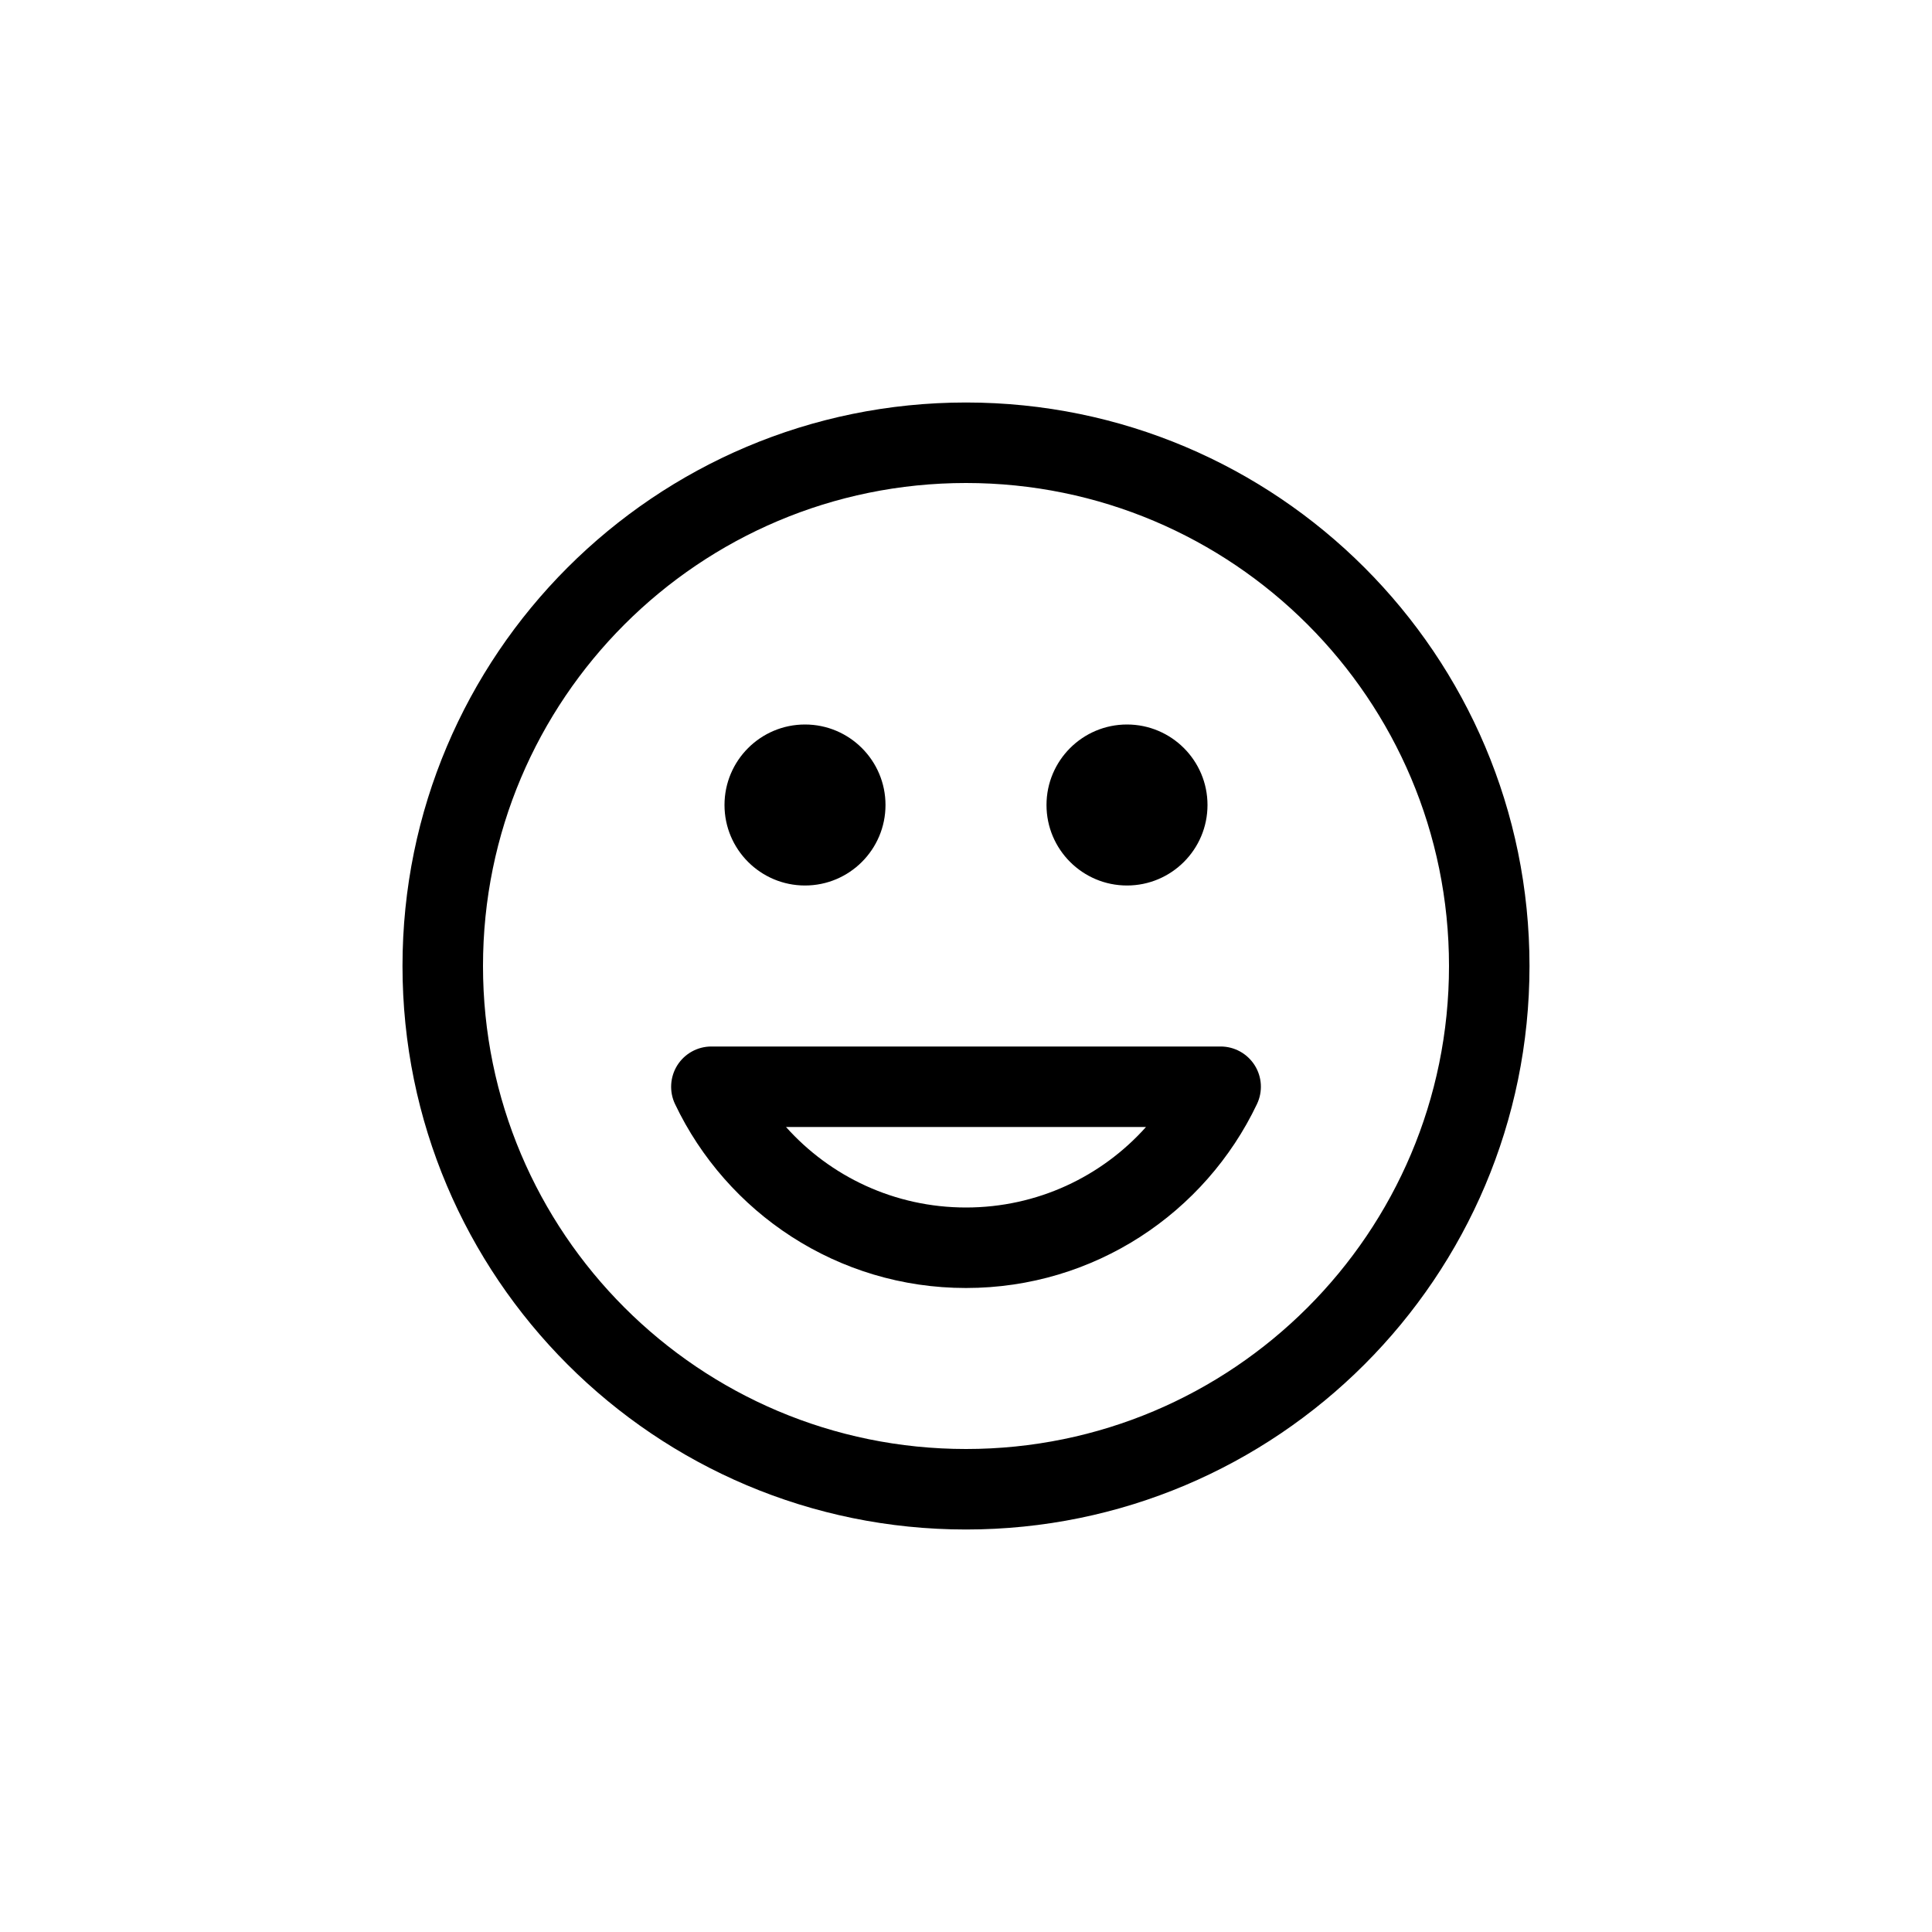 <svg width="24" height="24" viewBox="0 0 24 24" fill="none" xmlns="http://www.w3.org/2000/svg">
<path fill-rule="evenodd" clip-rule="evenodd" d="M18 12C18 15.314 15.314 18 12 18C8.686 18 6 15.314 6 12C6 8.686 8.686 6 12 6C15.314 6 18 8.686 18 12ZM19 12C19 15.866 15.866 19 12 19C8.134 19 5 15.866 5 12C5 8.134 8.134 5 12 5C15.866 5 19 8.134 19 12ZM8.837 13C8.665 13 8.506 13.088 8.414 13.233C8.323 13.378 8.312 13.56 8.385 13.714C9.027 15.065 10.404 16 12 16C13.596 16 14.973 15.065 15.615 13.714C15.688 13.56 15.678 13.378 15.586 13.233C15.494 13.088 15.335 13 15.163 13H8.837ZM12 15C11.112 15 10.313 14.614 9.764 14H14.236C13.687 14.614 12.888 15 12 15ZM11 10C11 10.552 10.552 11 10 11C9.448 11 9 10.552 9 10C9 9.448 9.448 9 10 9C10.552 9 11 9.448 11 10ZM14 11C14.552 11 15 10.552 15 10C15 9.448 14.552 9 14 9C13.448 9 13 9.448 13 10C13 10.552 13.448 11 14 11Z" fill="currentColor" />
</svg>
